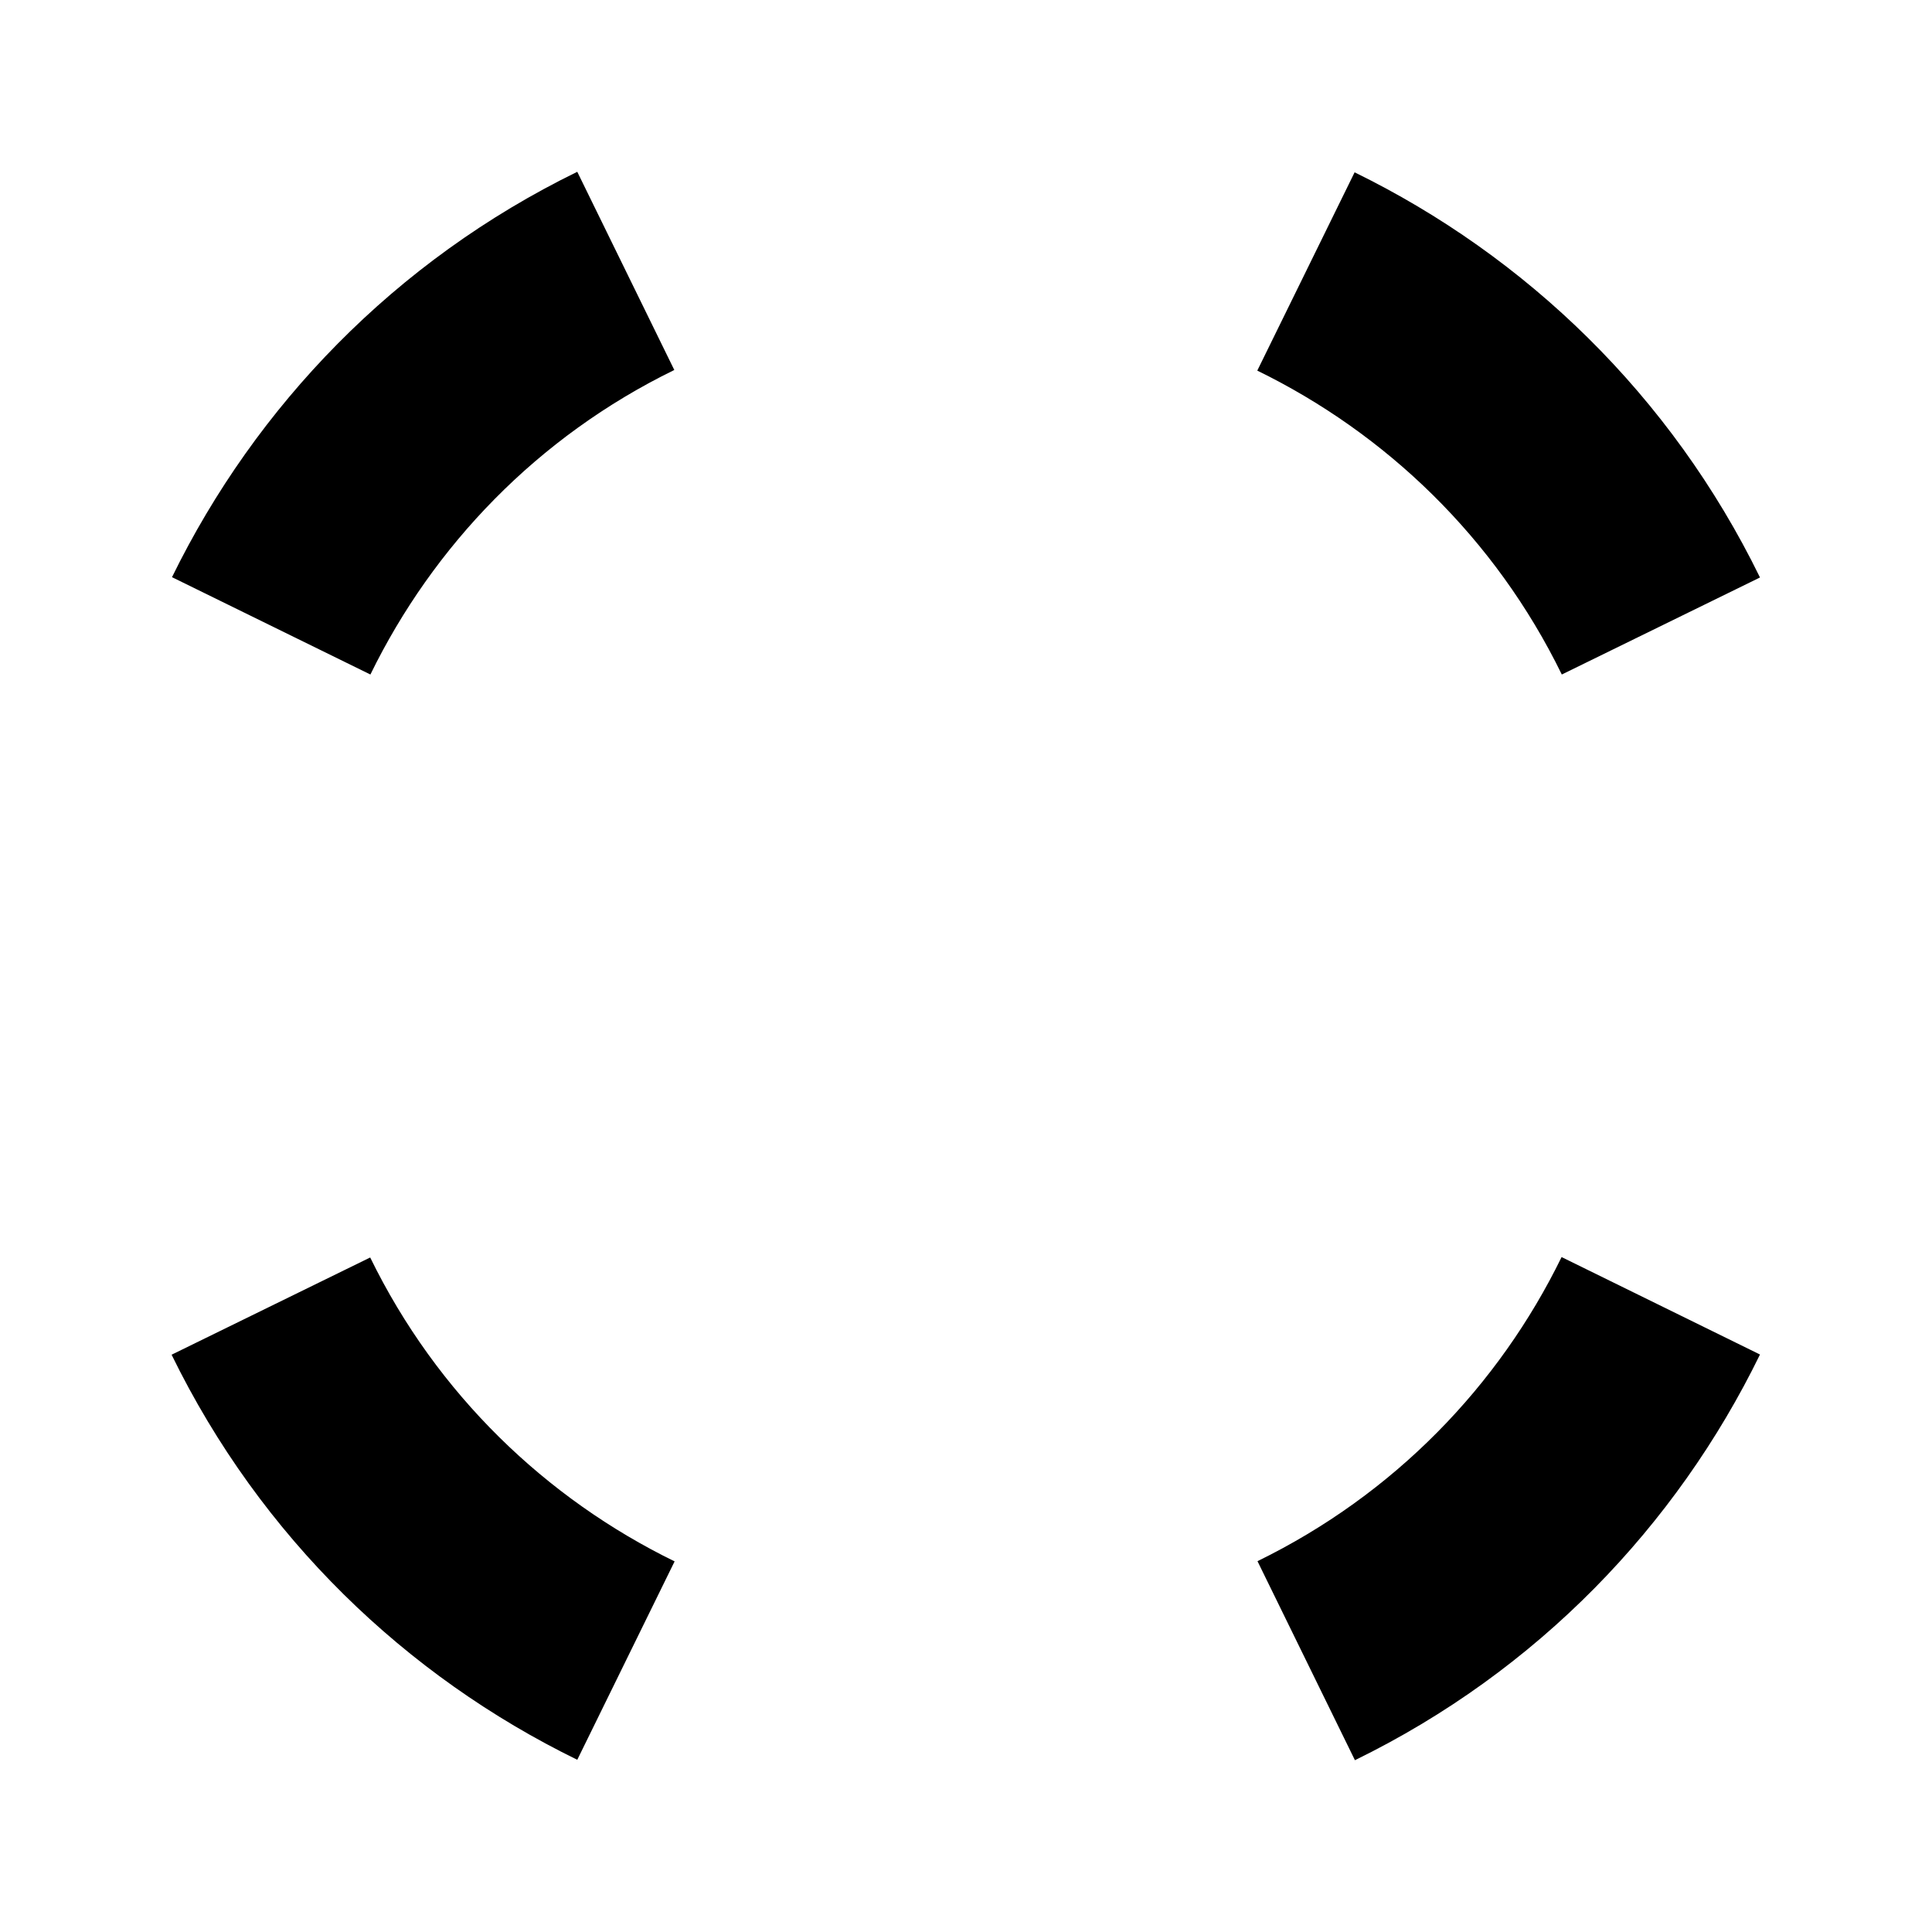 <svg xmlns="http://www.w3.org/2000/svg" width="100%" height="100%" viewBox="0 0 583.68 583.68"><path d="M174.403 51.903C119.33 78.814 77.299 122.634 51.964 174.37l59.938 29.407c18.988-38.845 50.47-71.807 91.812-92l-29.313-59.874z m234.843 0.156L379.84 111.964c38.846 18.99 71.807 50.47 92 91.813l59.875-29.313c-26.913-55.073-70.732-97.073-122.47-122.406z m62.53 327.717c-18.982 38.865-50.53 71.673-91.873 91.875l29.437 60.125c55.116-26.925 97.085-70.76 122.375-122.562l-59.938-29.438z m-359.936 0.125l-60 29.375c26.928 55.097 70.776 97.082 122.563 122.375l29.406-59.937C164.962 452.725 132.032 421.24 111.84 379.902z" /></svg>